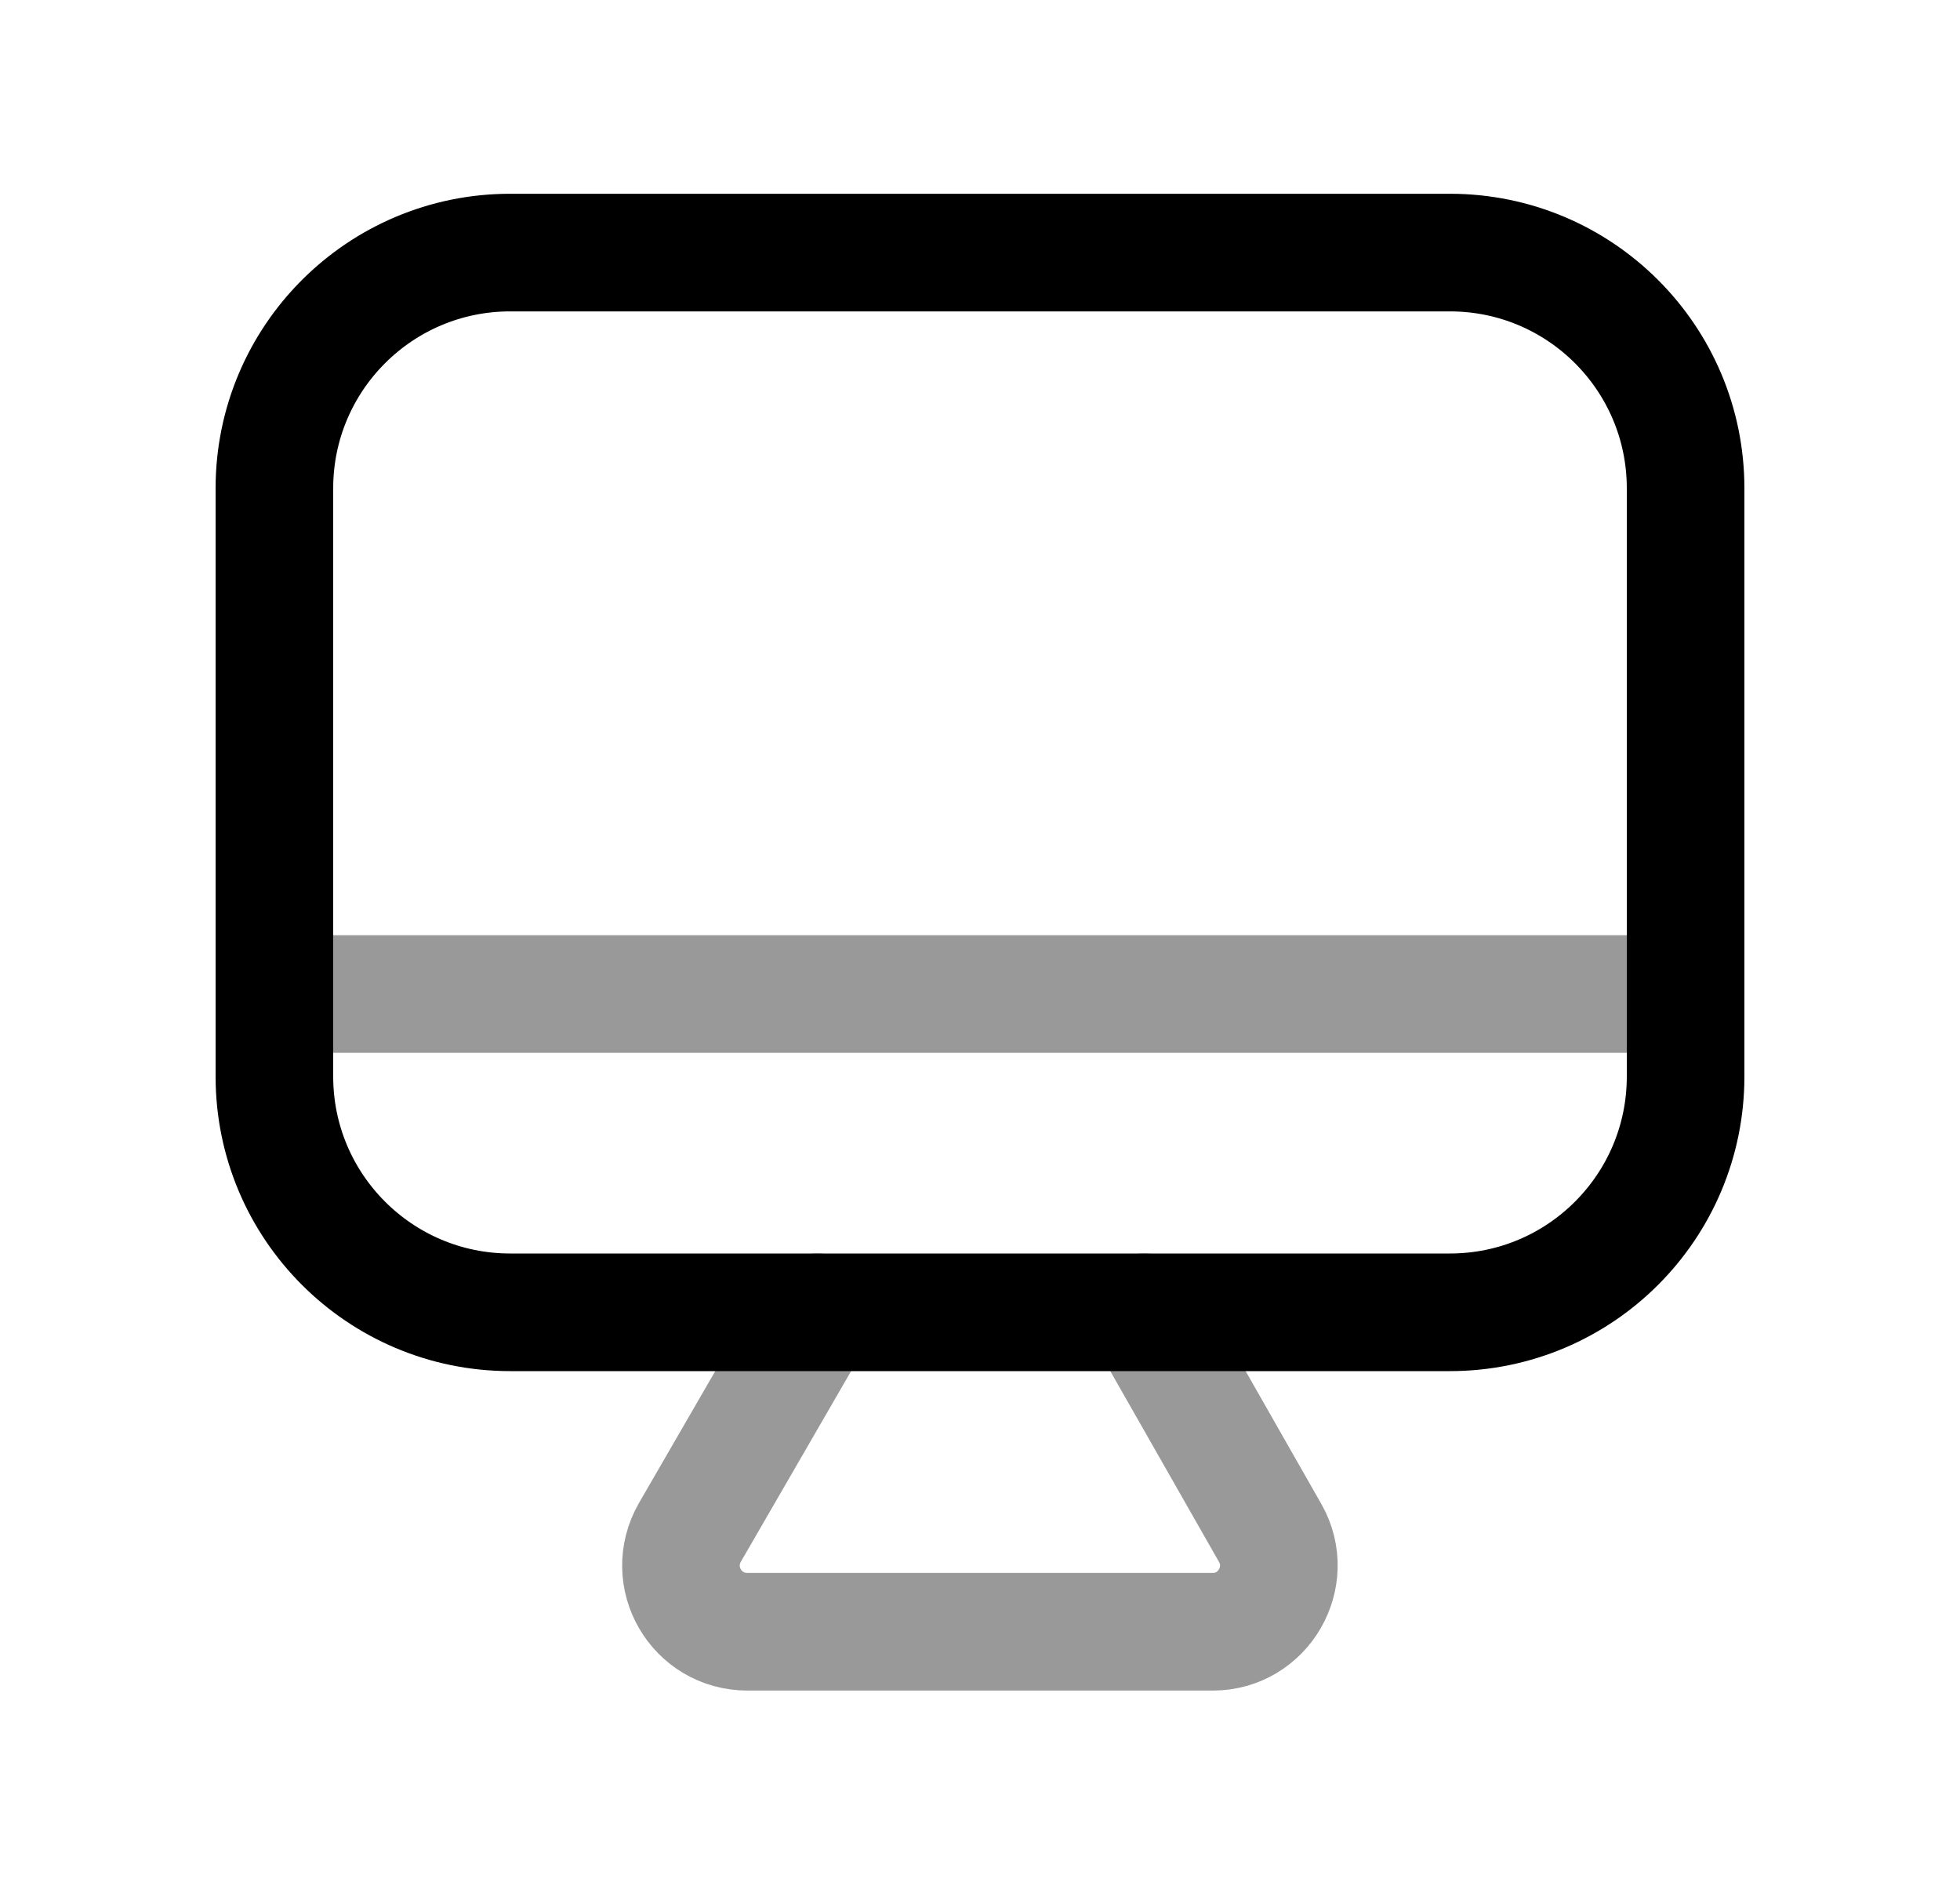 <svg width="25" height="24" viewBox="0 0 25 24" fill="none" xmlns="http://www.w3.org/2000/svg">
<path d="M6.507 3.221H18.494C20.154 3.221 21.5 4.567 21.5 6.227V13.728C21.5 15.389 20.154 16.735 18.494 16.735H6.507C4.847 16.735 3.5 15.389 3.5 13.728V6.227C3.5 4.567 4.847 3.221 6.507 3.221Z" stroke="black" stroke-width="1.5" stroke-linecap="round" stroke-linejoin="round"/>
<path opacity="0.4" d="M14.597 16.734L16.203 19.552C16.518 20.109 16.114 20.809 15.468 20.809H9.536C8.88 20.809 8.476 20.109 8.799 19.543L10.424 16.734" stroke="black" stroke-width="1.5" stroke-linecap="round" stroke-linejoin="round"/>
<path opacity="0.4" d="M3.5 12.676H21.5" stroke="black" stroke-width="1.5" stroke-linecap="round" stroke-linejoin="round"/>
</svg>